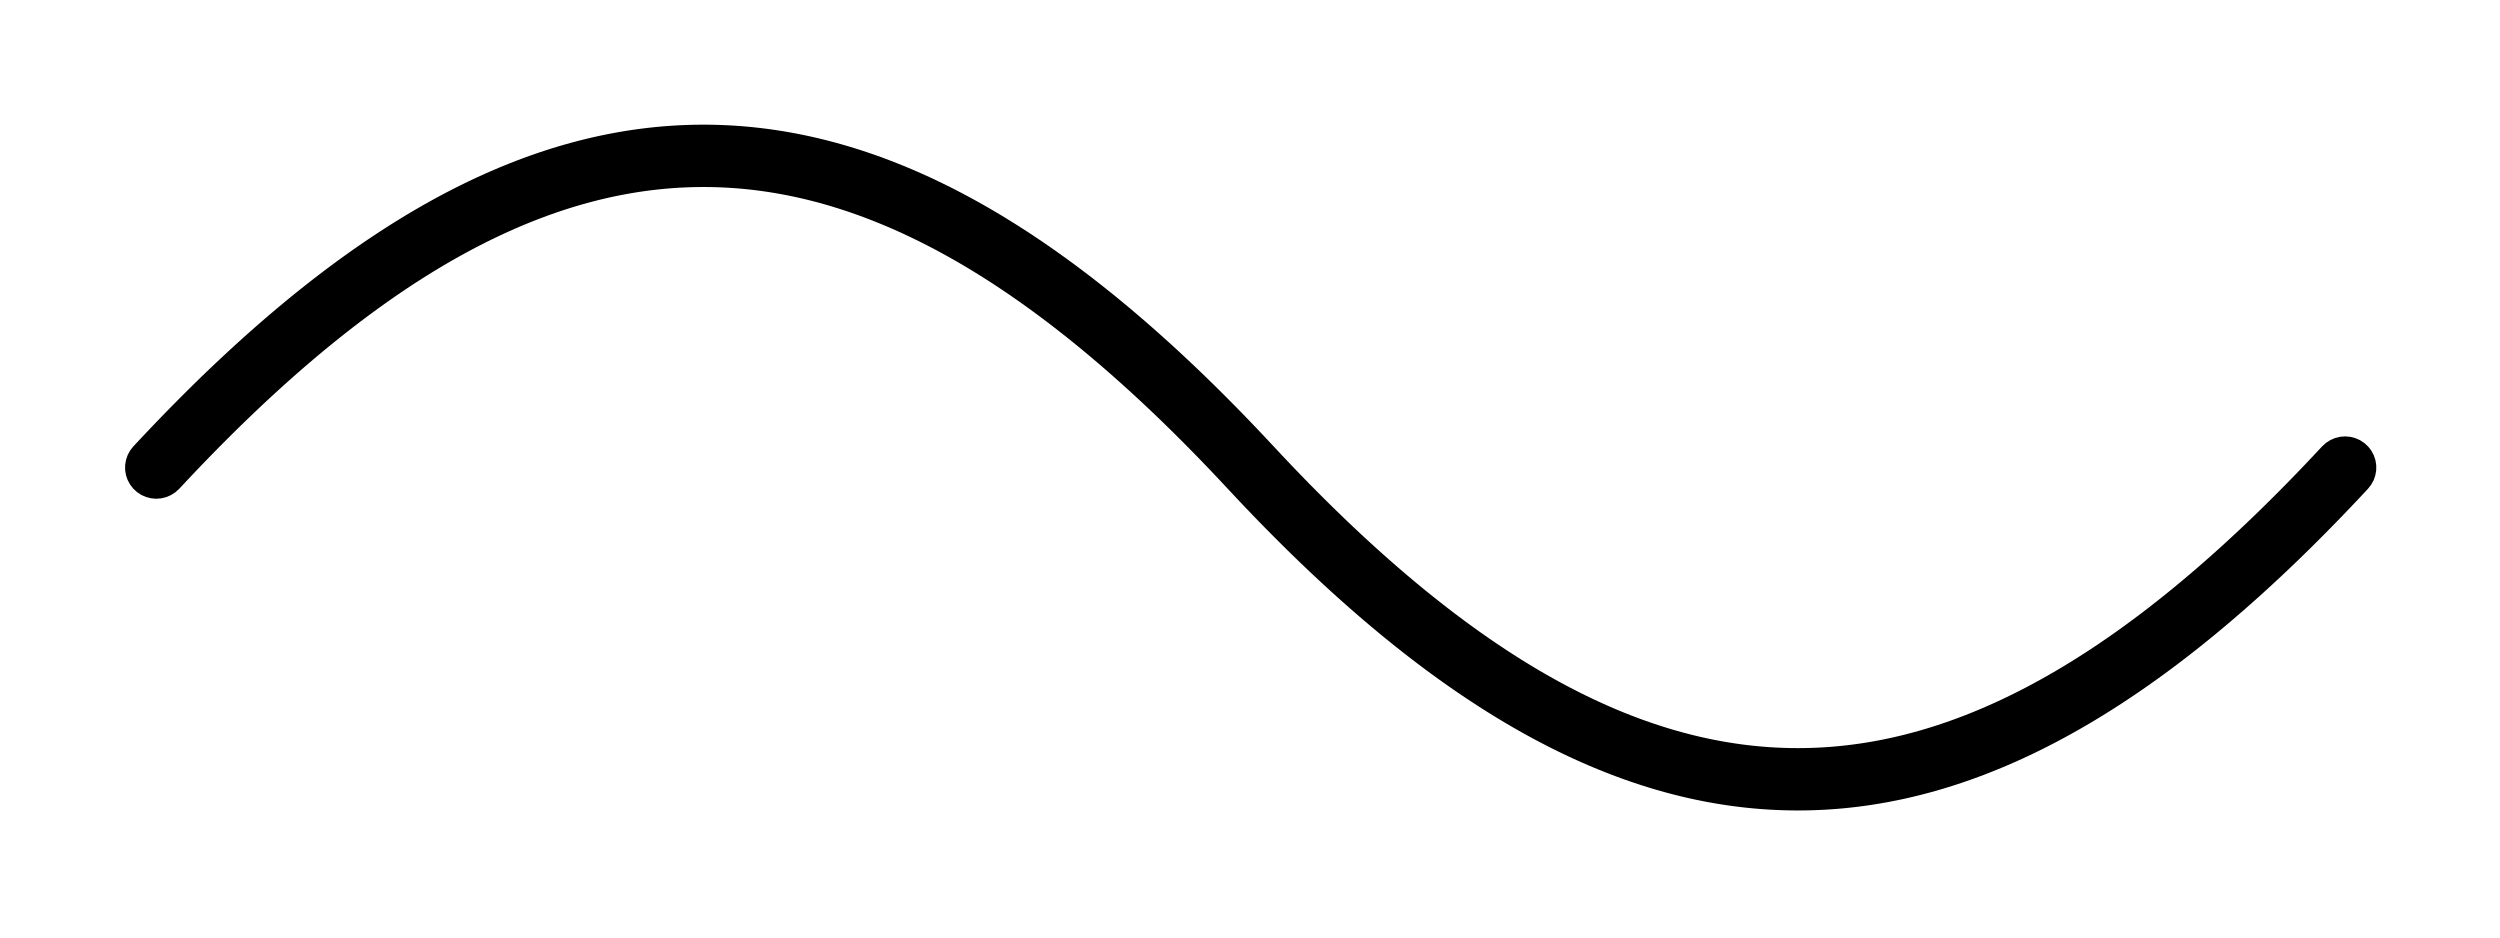 <?xml version="1.0" encoding="UTF-8" standalone="no"?>
<!DOCTYPE svg PUBLIC "-//W3C//DTD SVG 1.1//EN" "http://www.w3.org/Graphics/SVG/1.1/DTD/svg11.dtd">
<svg width="100%" height="100%" viewBox="0 0 80 30" version="1.1" xmlns="http://www.w3.org/2000/svg" xmlns:xlink="http://www.w3.org/1999/xlink" xml:space="preserve" style="fill-rule:evenodd;clip-rule:evenodd;stroke-linejoin:round;stroke-miterlimit:1.414;">
    <g transform="matrix(0.412,0,0,0.19,0.882,-0.238)">
        <path d="M52.845,22.253L53.189,22.264L53.534,22.281L53.878,22.305L54.223,22.336L54.568,22.373L54.912,22.418L55.257,22.469L55.601,22.527L55.946,22.592L56.29,22.664L56.634,22.743L56.979,22.829L57.323,22.921L57.668,23.02L58.012,23.126L58.356,23.239L58.7,23.358L59.044,23.485L59.389,23.618L59.733,23.758L60.077,23.905L60.421,24.058L60.765,24.218L61.108,24.385L61.452,24.559L61.796,24.74L62.14,24.927L62.484,25.121L62.827,25.321L63.171,25.529L63.514,25.743L63.858,25.963L64.201,26.191L64.545,26.425L64.888,26.665L65.231,26.913L65.575,27.167L65.918,27.427L66.261,27.695L66.604,27.969L66.947,28.249L67.29,28.536L67.633,28.83L67.976,29.13L68.319,29.437L68.662,29.75L69.005,30.07L69.348,30.397L69.691,30.73L70.034,31.069L70.377,31.415L70.72,31.768L71.063,32.127L71.406,32.493L71.749,32.865L72.092,33.244L72.434,33.629L72.777,34.02L73.12,34.418L73.464,34.823L73.807,35.234L74.15,35.651L74.493,36.075L74.836,36.505L75.179,36.942L75.523,37.385L75.866,37.835L76.209,38.291L76.553,38.753L76.897,39.222L77.24,39.697L77.584,40.179L77.928,40.667L78.272,41.161L78.616,41.662L78.96,42.169L79.304,42.682L79.649,43.202L79.993,43.728L80.338,44.261L80.683,44.8L81.028,45.345L81.373,45.897L81.718,46.455L82.063,47.019L82.409,47.59L82.755,48.167L83.101,48.751L83.447,49.34L83.793,49.936L84.139,50.539L84.486,51.147L84.833,51.762L85.18,52.384L85.527,53.012L85.875,53.646L86.222,54.286L86.57,54.933L86.918,55.586L87.267,56.245L87.615,56.911L87.964,57.583L88.313,58.261L88.663,58.945L89.012,59.636L89.362,60.333L89.712,61.037L90.063,61.747L90.414,62.463L90.765,63.185L91.116,63.914L91.468,64.649L91.82,65.391L92.172,66.138L92.526,66.896L93.23,68.419L93.938,69.971L94.647,71.549L95.357,73.151L96.068,74.779L96.776,76.419L97.473,78.034L98.162,79.611L98.849,81.162L99.534,82.686L100.217,84.184L100.9,85.66L101.238,86.383L101.577,87.103L101.916,87.817L102.254,88.524L102.591,89.224L102.928,89.918L103.265,90.605L103.601,91.286L103.937,91.96L104.272,92.628L104.607,93.29L104.941,93.944L105.275,94.593L105.608,95.235L105.941,95.87L106.273,96.499L106.605,97.121L106.936,97.737L107.267,98.346L107.597,98.949L107.927,99.545L108.257,100.135L108.586,100.719L108.914,101.296L109.242,101.866L109.57,102.43L109.897,102.987L110.224,103.538L110.55,104.083L110.875,104.621L111.201,105.152L111.526,105.677L111.85,106.196L112.174,106.708L112.497,107.214L112.82,107.713L113.143,108.206L113.465,108.692L113.787,109.172L114.108,109.645L114.429,110.112L114.749,110.573L115.069,111.027L115.389,111.474L115.708,111.916L116.027,112.35L116.345,112.779L116.663,113.201L116.98,113.617L117.298,114.026L117.614,114.429L117.93,114.825L118.246,115.215L118.562,115.599L118.877,115.976L119.191,116.347L119.505,116.712L119.819,117.07L120.132,117.422L120.446,117.767L120.758,118.107L121.07,118.439L121.382,118.766L121.694,119.086L122.005,119.4L122.316,119.708L122.626,120.009L122.936,120.305L123.246,120.594L123.555,120.876L123.864,121.152L124.172,121.423L124.481,121.686L124.789,121.944L125.096,122.196L125.403,122.441L125.71,122.68L126.017,122.913L126.323,123.139L126.629,123.36L126.935,123.574L127.24,123.782L127.545,123.984L127.85,124.18L128.155,124.37L128.459,124.553L128.763,124.731L129.067,124.902L129.37,125.068L129.674,125.227L129.977,125.38L130.279,125.527L130.582,125.668L130.884,125.803L131.186,125.932L131.488,126.054L131.79,126.171L132.092,126.282L132.393,126.387L132.694,126.485L132.996,126.578L133.297,126.665L133.597,126.745L133.898,126.82L134.199,126.889L134.499,126.952L134.799,127.008L135.1,127.059L135.4,127.104L135.7,127.143L136,127.175L136.3,127.202L136.6,127.223L136.9,127.238L137.2,127.247L137.5,127.25L137.8,127.247L138.1,127.238L138.4,127.223L138.7,127.202L139,127.175L139.3,127.143L139.6,127.104L139.9,127.059L140.201,127.008L140.501,126.952L140.801,126.889L141.102,126.82L141.403,126.745L141.703,126.665L142.004,126.578L142.306,126.485L142.607,126.387L142.908,126.282L143.21,126.171L143.512,126.054L143.814,125.932L144.116,125.803L144.418,125.668L144.721,125.527L145.023,125.38L145.326,125.227L145.63,125.068L145.933,124.902L146.237,124.731L146.541,124.553L146.845,124.37L147.15,124.18L147.455,123.984L147.76,123.782L148.065,123.574L148.371,123.36L148.677,123.139L148.983,122.913L149.29,122.68L149.597,122.441L149.904,122.196L150.211,121.944L150.519,121.686L150.828,121.423L151.136,121.153L151.445,120.876L151.754,120.594L152.064,120.305L152.374,120.009L152.684,119.708L152.995,119.4L153.306,119.086L153.618,118.766L153.93,118.439L154.242,118.107L154.554,117.767L154.867,117.422L155.181,117.07L155.495,116.712L155.809,116.347L156.123,115.976L156.438,115.599L156.754,115.215L157.07,114.825L157.386,114.429L157.702,114.026L158.02,113.617L158.337,113.201L158.655,112.779L158.973,112.35L159.292,111.916L159.611,111.474L159.931,111.027L160.251,110.573L160.571,110.112L160.892,109.645L161.213,109.172L161.535,108.692L161.857,108.206L162.18,107.713L162.503,107.214L162.826,106.708L163.15,106.196L163.474,105.677L163.799,105.152L164.125,104.621L164.45,104.083L164.777,103.538L165.103,102.987L165.43,102.43L165.758,101.866L166.086,101.296L166.414,100.719L166.743,100.135L167.073,99.545L167.403,98.949L167.733,98.346L168.064,97.737L168.395,97.121L168.727,96.499L169.059,95.87L169.392,95.235L169.725,94.593L170.059,93.944L170.393,93.29L170.728,92.628L171.063,91.96L171.399,91.286L171.735,90.605L172.072,89.918L172.409,89.224L172.746,88.524L173.085,87.817L173.423,87.103L173.762,86.383L174.1,85.66L174.783,84.184L175.466,82.686L176.151,81.162L176.838,79.611L177.527,78.034L178.224,76.419L178.521,75.836L178.858,75.367L179.226,75.024L179.616,74.816L180.016,74.75L180.415,74.827L180.803,75.046L181.17,75.399L181.504,75.878L181.797,76.469L182.042,77.157L182.23,77.922L182.358,78.744L182.422,79.6L182.419,80.467L182.35,81.322L182.218,82.14L182.024,82.9L181.776,83.581L181.068,85.221L180.357,86.849L179.647,88.451L178.938,90.029L178.23,91.581L177.526,93.104L177.172,93.862L176.82,94.609L176.468,95.351L176.116,96.086L175.765,96.815L175.414,97.537L175.063,98.253L174.712,98.963L174.362,99.667L174.012,100.364L173.663,101.055L173.313,101.739L172.964,102.417L172.615,103.089L172.267,103.755L171.918,104.414L171.57,105.067L171.222,105.714L170.875,106.354L170.527,106.988L170.18,107.616L169.833,108.238L169.486,108.853L169.139,109.461L168.793,110.064L168.447,110.66L168.101,111.25L167.755,111.833L167.409,112.41L167.063,112.981L166.718,113.545L166.373,114.103L166.028,114.655L165.683,115.2L165.338,115.739L164.993,116.272L164.649,116.798L164.304,117.318L163.96,117.831L163.616,118.338L163.272,118.839L162.928,119.333L162.584,119.821L162.24,120.303L161.897,120.778L161.553,121.247L161.209,121.709L160.866,122.165L160.523,122.615L160.179,123.058L159.836,123.495L159.493,123.925L159.15,124.349L158.807,124.766L158.464,125.177L158.12,125.582L157.777,125.98L157.435,126.371L157.092,126.756L156.749,127.135L156.406,127.507L156.063,127.873L155.72,128.232L155.377,128.585L155.034,128.931L154.691,129.27L154.348,129.603L154.005,129.93L153.662,130.25L153.319,130.563L152.976,130.87L152.633,131.17L152.29,131.464L151.947,131.751L151.604,132.031L151.261,132.305L150.918,132.573L150.575,132.833L150.231,133.087L149.888,133.335L149.545,133.575L149.201,133.809L148.858,134.037L148.514,134.257L148.171,134.471L147.827,134.679L147.483,134.879L147.14,135.073L146.796,135.26L146.452,135.441L146.108,135.615L145.765,135.782L145.421,135.942L145.077,136.095L144.733,136.242L144.389,136.382L144.044,136.515L143.7,136.642L143.356,136.761L143.012,136.874L142.668,136.98L142.323,137.079L141.979,137.171L141.634,137.257L141.29,137.336L140.946,137.408L140.601,137.473L140.257,137.531L139.912,137.582L139.568,137.627L139.223,137.664L138.878,137.695L138.534,137.719L138.189,137.736L137.845,137.747L137.5,137.75L137.155,137.747L136.811,137.736L136.466,137.719L136.122,137.695L135.777,137.664L135.432,137.627L135.088,137.582L134.743,137.531L134.399,137.473L134.054,137.408L133.71,137.336L133.366,137.257L133.021,137.171L132.677,137.079L132.332,136.98L131.988,136.874L131.644,136.761L131.3,136.642L130.956,136.515L130.611,136.382L130.267,136.242L129.923,136.095L129.579,135.942L129.235,135.782L128.892,135.615L128.548,135.441L128.204,135.26L127.86,135.073L127.517,134.879L127.173,134.679L126.829,134.471L126.486,134.257L126.142,134.037L125.799,133.809L125.455,133.575L125.112,133.335L124.769,133.087L124.425,132.833L124.082,132.573L123.739,132.305L123.396,132.031L123.053,131.751L122.71,131.464L122.367,131.17L122.024,130.87L121.681,130.563L121.338,130.25L120.995,129.93L120.652,129.603L120.309,129.27L119.966,128.931L119.623,128.585L119.28,128.232L118.937,127.873L118.594,127.507L118.251,127.135L117.908,126.756L117.566,126.371L117.223,125.98L116.88,125.582L116.536,125.177L116.193,124.766L115.85,124.349L115.507,123.925L115.164,123.495L114.821,123.058L114.477,122.615L114.134,122.165L113.791,121.709L113.447,121.247L113.103,120.778L112.76,120.303L112.416,119.821L112.072,119.333L111.728,118.839L111.384,118.338L111.04,117.831L110.696,117.318L110.351,116.798L110.007,116.272L109.662,115.739L109.317,115.2L108.972,114.655L108.627,114.103L108.282,113.545L107.937,112.981L107.591,112.41L107.245,111.833L106.899,111.25L106.553,110.66L106.207,110.064L105.861,109.461L105.514,108.853L105.167,108.238L104.82,107.616L104.473,106.988L104.125,106.354L103.778,105.714L103.43,105.067L103.082,104.414L102.733,103.755L102.385,103.089L102.036,102.417L101.687,101.739L101.337,101.055L100.988,100.364L100.638,99.667L100.288,98.963L99.937,98.253L99.586,97.537L99.235,96.815L98.884,96.086L98.532,95.351L98.18,94.609L97.828,93.862L97.474,93.104L96.77,91.581L96.062,90.029L95.353,88.451L94.643,86.849L93.932,85.221L93.224,83.581L92.527,81.966L91.838,80.389L91.151,78.838L90.466,77.314L89.783,75.816L89.1,74.34L88.762,73.617L88.423,72.897L88.084,72.183L87.746,71.476L87.409,70.776L87.072,70.082L86.735,69.395L86.399,68.714L86.063,68.04L85.728,67.372L85.393,66.71L85.059,66.056L84.725,65.407L84.392,64.765L84.059,64.13L83.727,63.501L83.395,62.879L83.064,62.263L82.733,61.654L82.403,61.051L82.073,60.455L81.743,59.865L81.414,59.281L81.086,58.704L80.758,58.134L80.43,57.57L80.103,57.013L79.776,56.462L79.45,55.917L79.125,55.379L78.799,54.848L78.474,54.323L78.15,53.804L77.826,53.292L77.503,52.786L77.18,52.287L76.857,51.794L76.535,51.308L76.213,50.828L75.892,50.355L75.571,49.888L75.25,49.427L74.931,48.973L74.611,48.526L74.292,48.084L73.973,47.65L73.655,47.221L73.337,46.799L73.019,46.383L72.702,45.974L72.386,45.571L72.07,45.175L71.754,44.785L71.438,44.401L71.123,44.024L70.809,43.653L70.495,43.288L70.181,42.93L69.868,42.578L69.554,42.233L69.242,41.893L68.93,41.561L68.618,41.234L68.306,40.914L67.995,40.6L67.684,40.292L67.374,39.99L67.064,39.695L66.754,39.406L66.445,39.124L66.136,38.848L65.828,38.577L65.519,38.314L65.211,38.056L64.904,37.804L64.597,37.559L64.29,37.32L63.983,37.087L63.677,36.861L63.371,36.64L63.065,36.426L62.76,36.218L62.455,36.016L62.15,35.82L61.845,35.63L61.541,35.447L61.237,35.269L60.933,35.098L60.63,34.932L60.326,34.773L60.023,34.62L59.721,34.473L59.418,34.332L59.116,34.197L58.814,34.068L58.512,33.946L58.21,33.829L57.908,33.718L57.607,33.613L57.306,33.515L57.004,33.422L56.703,33.335L56.403,33.255L56.102,33.18L55.801,33.111L55.501,33.048L55.201,32.992L54.9,32.941L54.6,32.896L54.3,32.857L54,32.825L53.7,32.798L53.4,32.777L53.1,32.762L52.8,32.753L52.5,32.75L52.2,32.753L51.9,32.762L51.6,32.777L51.3,32.798L51,32.825L50.7,32.857L50.4,32.896L50.1,32.941L49.799,32.992L49.499,33.048L49.199,33.111L48.898,33.18L48.597,33.255L48.297,33.335L47.996,33.422L47.694,33.515L47.393,33.613L47.092,33.718L46.79,33.829L46.488,33.946L46.186,34.068L45.884,34.197L45.582,34.332L45.279,34.473L44.977,34.62L44.674,34.773L44.37,34.932L44.067,35.098L43.763,35.269L43.459,35.447L43.155,35.63L42.85,35.82L42.545,36.016L42.24,36.218L41.935,36.426L41.629,36.64L41.323,36.861L41.017,37.087L40.71,37.32L40.403,37.559L40.096,37.804L39.789,38.056L39.481,38.314L39.172,38.577L38.864,38.848L38.555,39.124L38.246,39.406L37.936,39.695L37.626,39.991L37.316,40.292L37.005,40.6L36.694,40.914L36.382,41.234L36.07,41.561L35.758,41.893L35.446,42.233L35.132,42.578L34.819,42.93L34.505,43.288L34.191,43.653L33.877,44.024L33.562,44.401L33.246,44.785L32.93,45.175L32.614,45.571L32.298,45.974L31.981,46.383L31.663,46.799L31.345,47.221L31.027,47.65L30.708,48.084L30.389,48.526L30.069,48.973L29.749,49.427L29.429,49.888L29.108,50.355L28.787,50.828L28.465,51.308L28.143,51.794L27.82,52.287L27.497,52.786L27.174,53.292L26.85,53.804L26.526,54.323L26.201,54.848L25.875,55.379L25.55,55.917L25.224,56.462L24.897,57.013L24.57,57.57L24.242,58.134L23.914,58.704L23.586,59.281L23.257,59.865L22.927,60.455L22.597,61.051L22.267,61.654L21.936,62.263L21.605,62.879L21.273,63.501L20.941,64.13L20.608,64.765L20.275,65.407L19.941,66.056L19.607,66.71L19.272,67.372L18.937,68.04L18.601,68.714L18.265,69.395L17.928,70.082L17.591,70.776L17.254,71.476L16.916,72.183L16.577,72.897L16.238,73.617L15.9,74.34L15.217,75.816L14.534,77.314L13.849,78.838L13.162,80.389L12.473,81.966L11.776,83.581L11.479,84.164L11.142,84.633L10.774,84.976L10.384,85.184L9.984,85.25L9.585,85.173L9.197,84.954L8.83,84.601L8.496,84.122L8.203,83.531L7.958,82.843L7.77,82.078L7.642,81.256L7.578,80.4L7.581,79.533L7.65,78.678L7.782,77.86L7.975,77.1L8.224,76.419L8.932,74.779L9.643,73.151L10.353,71.549L11.062,69.971L11.77,68.419L12.474,66.896L12.828,66.138L13.18,65.391L13.532,64.649L13.884,63.914L14.235,63.185L14.586,62.463L14.937,61.747L15.288,61.037L15.638,60.333L15.988,59.636L16.337,58.945L16.687,58.261L17.036,57.583L17.385,56.911L17.733,56.245L18.082,55.586L18.43,54.933L18.778,54.286L19.125,53.646L19.473,53.012L19.82,52.384L20.167,51.762L20.514,51.147L20.861,50.539L21.207,49.936L21.553,49.34L21.899,48.75L22.245,48.167L22.591,47.59L22.937,47.019L23.282,46.455L23.627,45.897L23.972,45.345L24.317,44.8L24.662,44.261L25.007,43.728L25.351,43.202L25.696,42.682L26.04,42.169L26.384,41.662L26.728,41.161L27.072,40.667L27.416,40.179L27.76,39.697L28.103,39.222L28.447,38.753L28.791,38.291L29.134,37.835L29.477,37.385L29.821,36.942L30.164,36.505L30.507,36.075L30.85,35.651L31.193,35.234L31.536,34.823L31.88,34.418L32.223,34.02L32.565,33.629L32.908,33.244L33.251,32.865L33.594,32.493L33.937,32.127L34.28,31.768L34.623,31.415L34.966,31.069L35.309,30.73L35.652,30.397L35.995,30.07L36.338,29.75L36.681,29.437L37.024,29.13L37.367,28.83L37.71,28.536L38.053,28.249L38.396,27.969L38.739,27.695L39.082,27.427L39.425,27.167L39.769,26.913L40.112,26.665L40.455,26.425L40.799,26.191L41.142,25.963L41.486,25.743L41.829,25.529L42.173,25.321L42.516,25.121L42.86,24.927L43.204,24.74L43.548,24.559L43.892,24.385L44.235,24.218L44.579,24.058L44.923,23.905L45.267,23.758L45.611,23.618L45.956,23.485L46.3,23.358L46.644,23.239L46.988,23.126L47.332,23.02L47.677,22.921L48.021,22.829L48.366,22.743L48.71,22.664L49.054,22.592L49.399,22.527L49.743,22.469L50.088,22.418L50.432,22.373L50.777,22.336L51.122,22.305L51.466,22.281L51.811,22.264L52.155,22.253L52.5,22.25L52.845,22.253Z"/>
    </g>
</svg>

